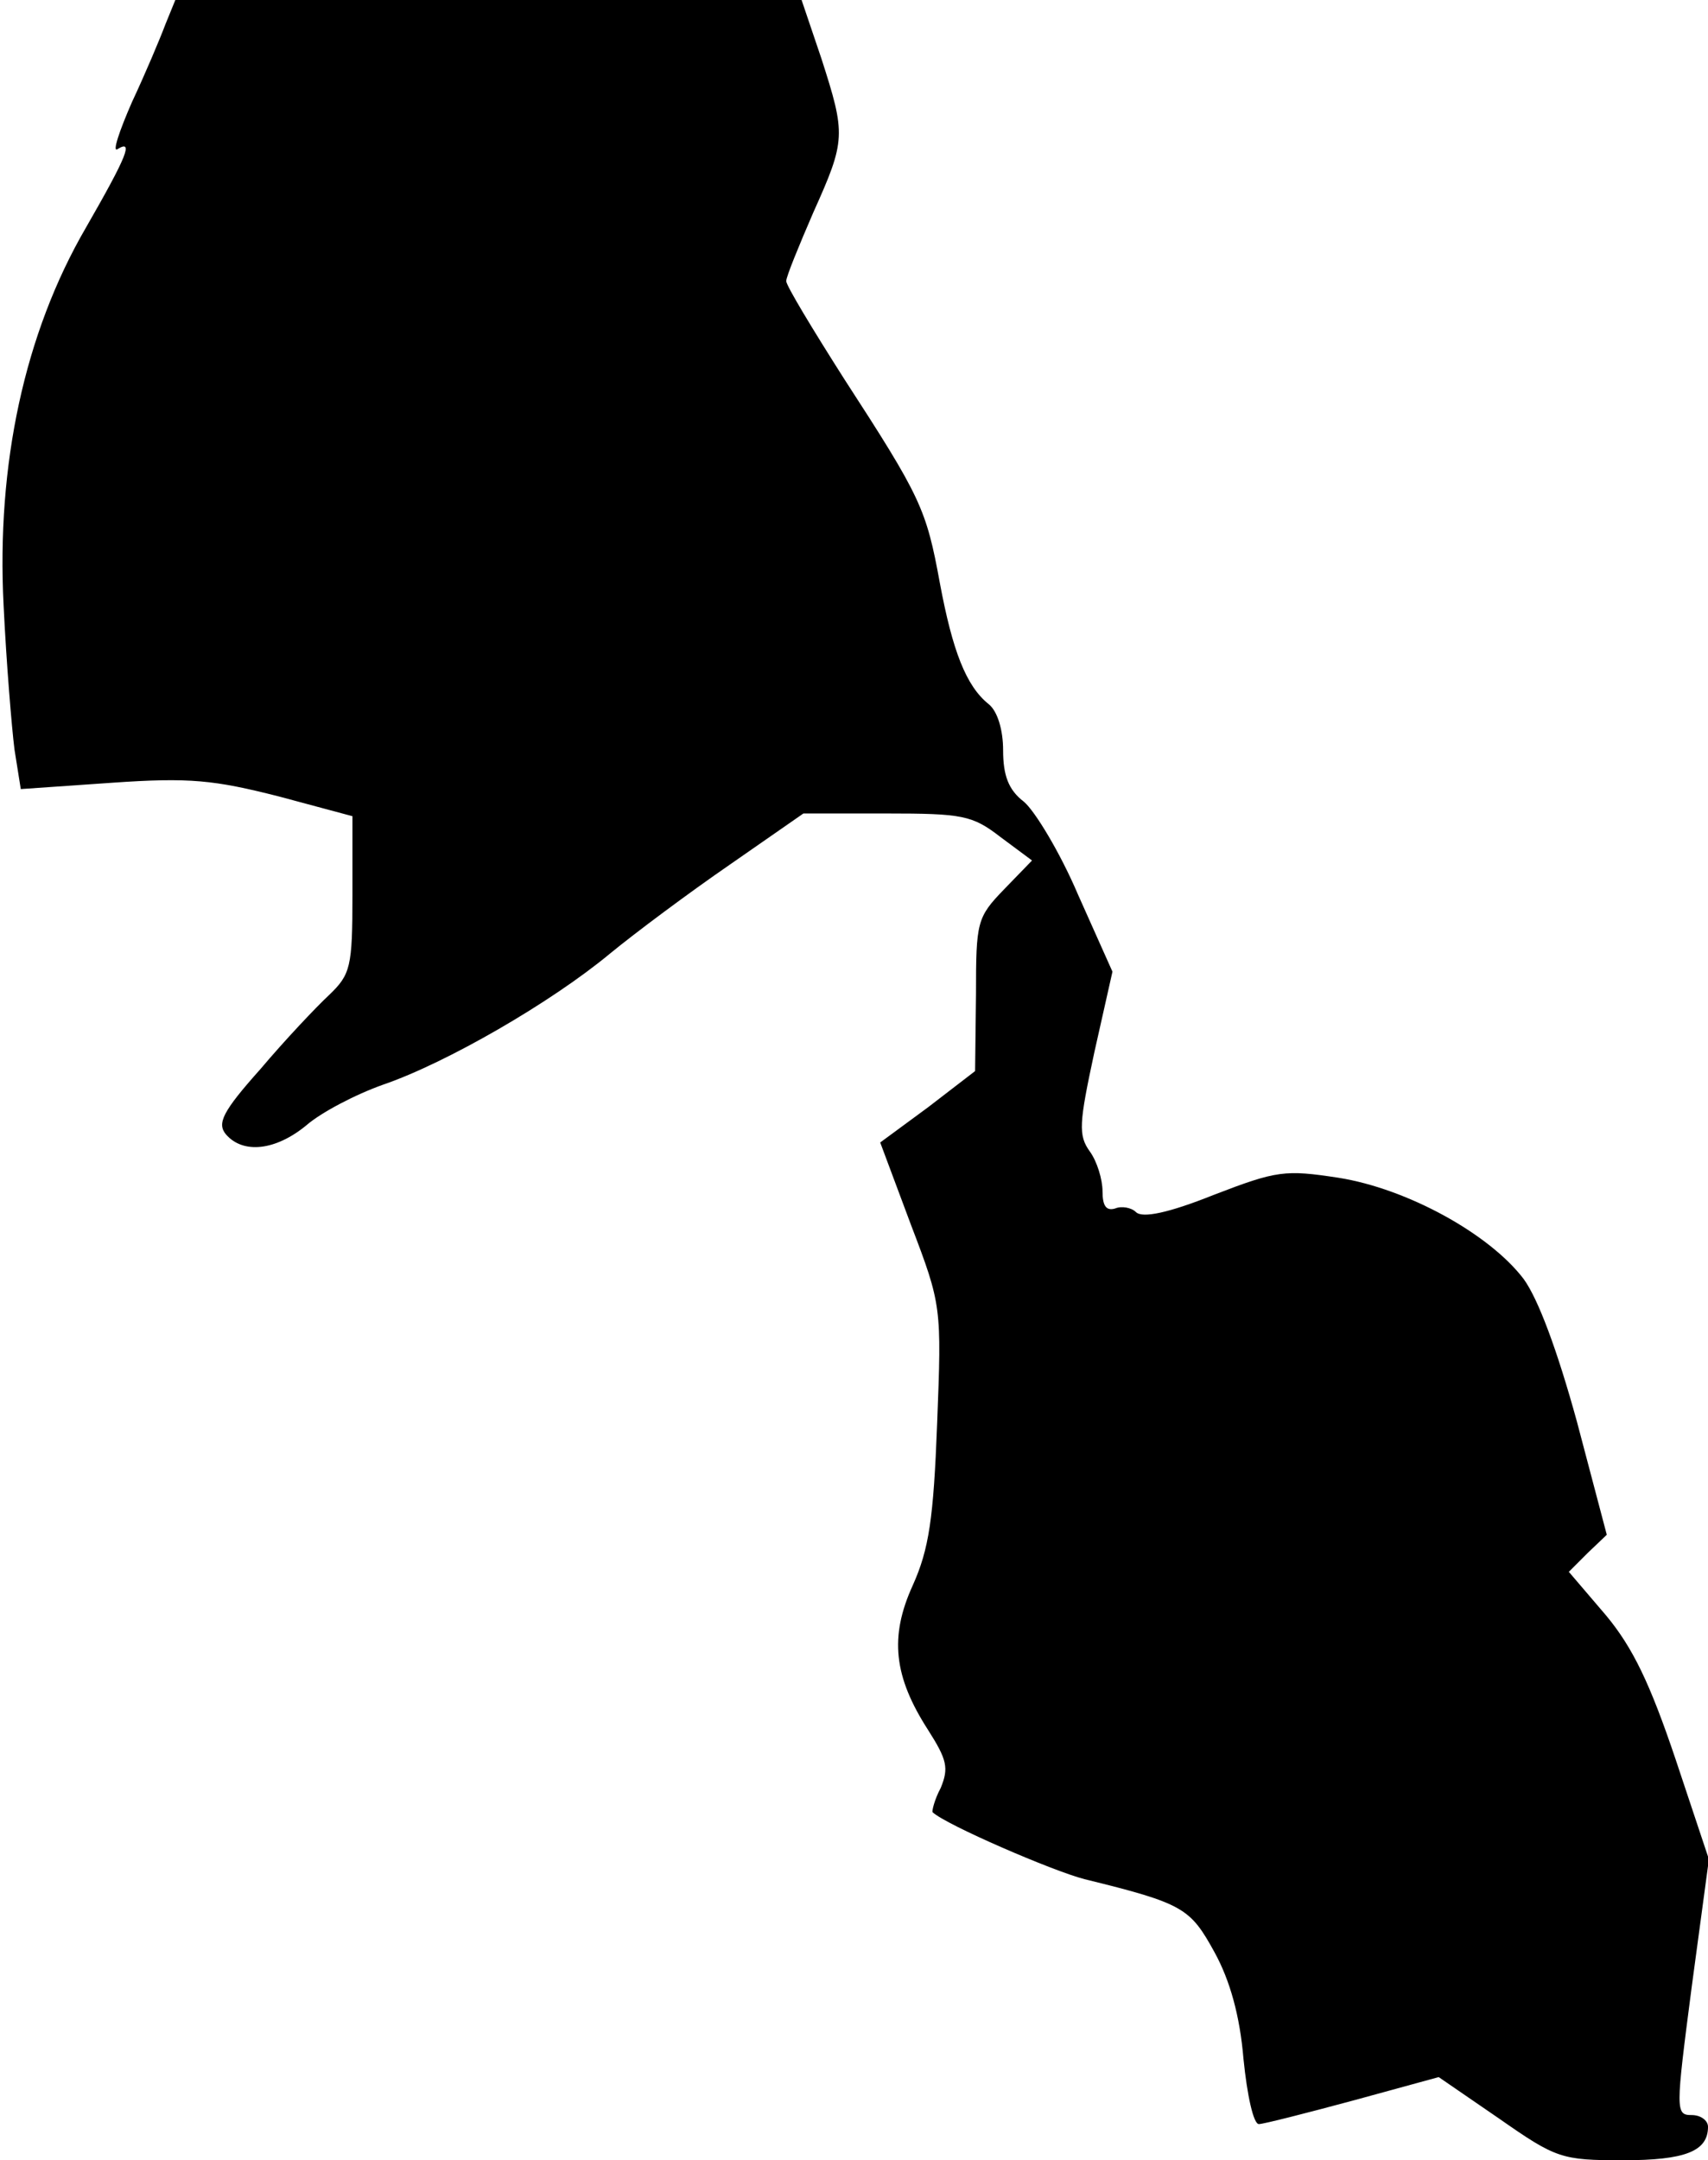 <?xml version="1.0" standalone="no"?>
<!DOCTYPE svg PUBLIC "-//W3C//DTD SVG 20010904//EN"
 "http://www.w3.org/TR/2001/REC-SVG-20010904/DTD/svg10.dtd">
<svg version="1.0" xmlns="http://www.w3.org/2000/svg"
 width="189pt" height="239pt" viewBox="0 0 189 239"
 preserveAspectRatio="xMidYMid meet">
<g transform="translate(0,239) scale(0.1,-0.1)"
fill="#000000" stroke="none">
<path fill="#000000" stroke="none" d="M183 2363 c-6 -16 -22 -54 -37 -86 -14
-32 -22 -56 -16 -52 18 11 11 -7 -35 -87 -68 -117 -99 -262 -91 -418 3 -63 9
-135 12 -159 l7 -44 101 7 c86 6 113 3 184 -15 l82 -22 0 -87 c0 -80 -2 -88
-26 -111 -14 -13 -49 -50 -76 -82 -42 -47 -48 -60 -38 -72 19 -22 55 -18 89
10 16 14 54 34 85 45 70 24 186 91 251 145 28 23 87 67 132 98 l82 57 92 0
c84 0 95 -2 126 -26 l35 -26 -31 -32 c-30 -31 -31 -36 -31 -116 l-1 -85 -52
-40 -53 -39 34 -91 c34 -89 34 -91 29 -220 -4 -105 -9 -139 -27 -179 -26 -57
-21 -101 17 -160 21 -33 23 -42 14 -64 -7 -13 -10 -26 -9 -27 15 -14 133 -65
168 -74 110 -27 117 -32 144 -81 17 -31 28 -70 32 -118 4 -40 11 -72 17 -72 5
0 52 12 104 26 l95 26 67 -46 c63 -44 69 -46 137 -46 69 0 94 10 94 37 0 7 -8
13 -18 13 -18 0 -18 4 0 142 l19 141 -37 111 c-28 83 -47 123 -77 159 l-41 48
21 21 21 20 -33 125 c-22 80 -43 136 -59 158 -38 50 -129 100 -205 112 -59 9
-68 8 -138 -19 -50 -20 -79 -26 -86 -19 -5 5 -16 7 -23 4 -10 -3 -14 3 -14 19
0 13 -6 33 -14 44 -13 18 -12 31 5 110 l20 89 -38 85 c-20 47 -48 93 -60 103
-17 13 -23 29 -23 57 0 22 -6 43 -16 51 -25 20 -40 59 -54 134 -15 82 -21 95
-106 226 -35 55 -64 103 -64 108 0 5 14 39 30 76 36 80 36 86 9 170 l-22 65
-346 0 -347 0 -11 -27z"/>
</g>
</svg>
